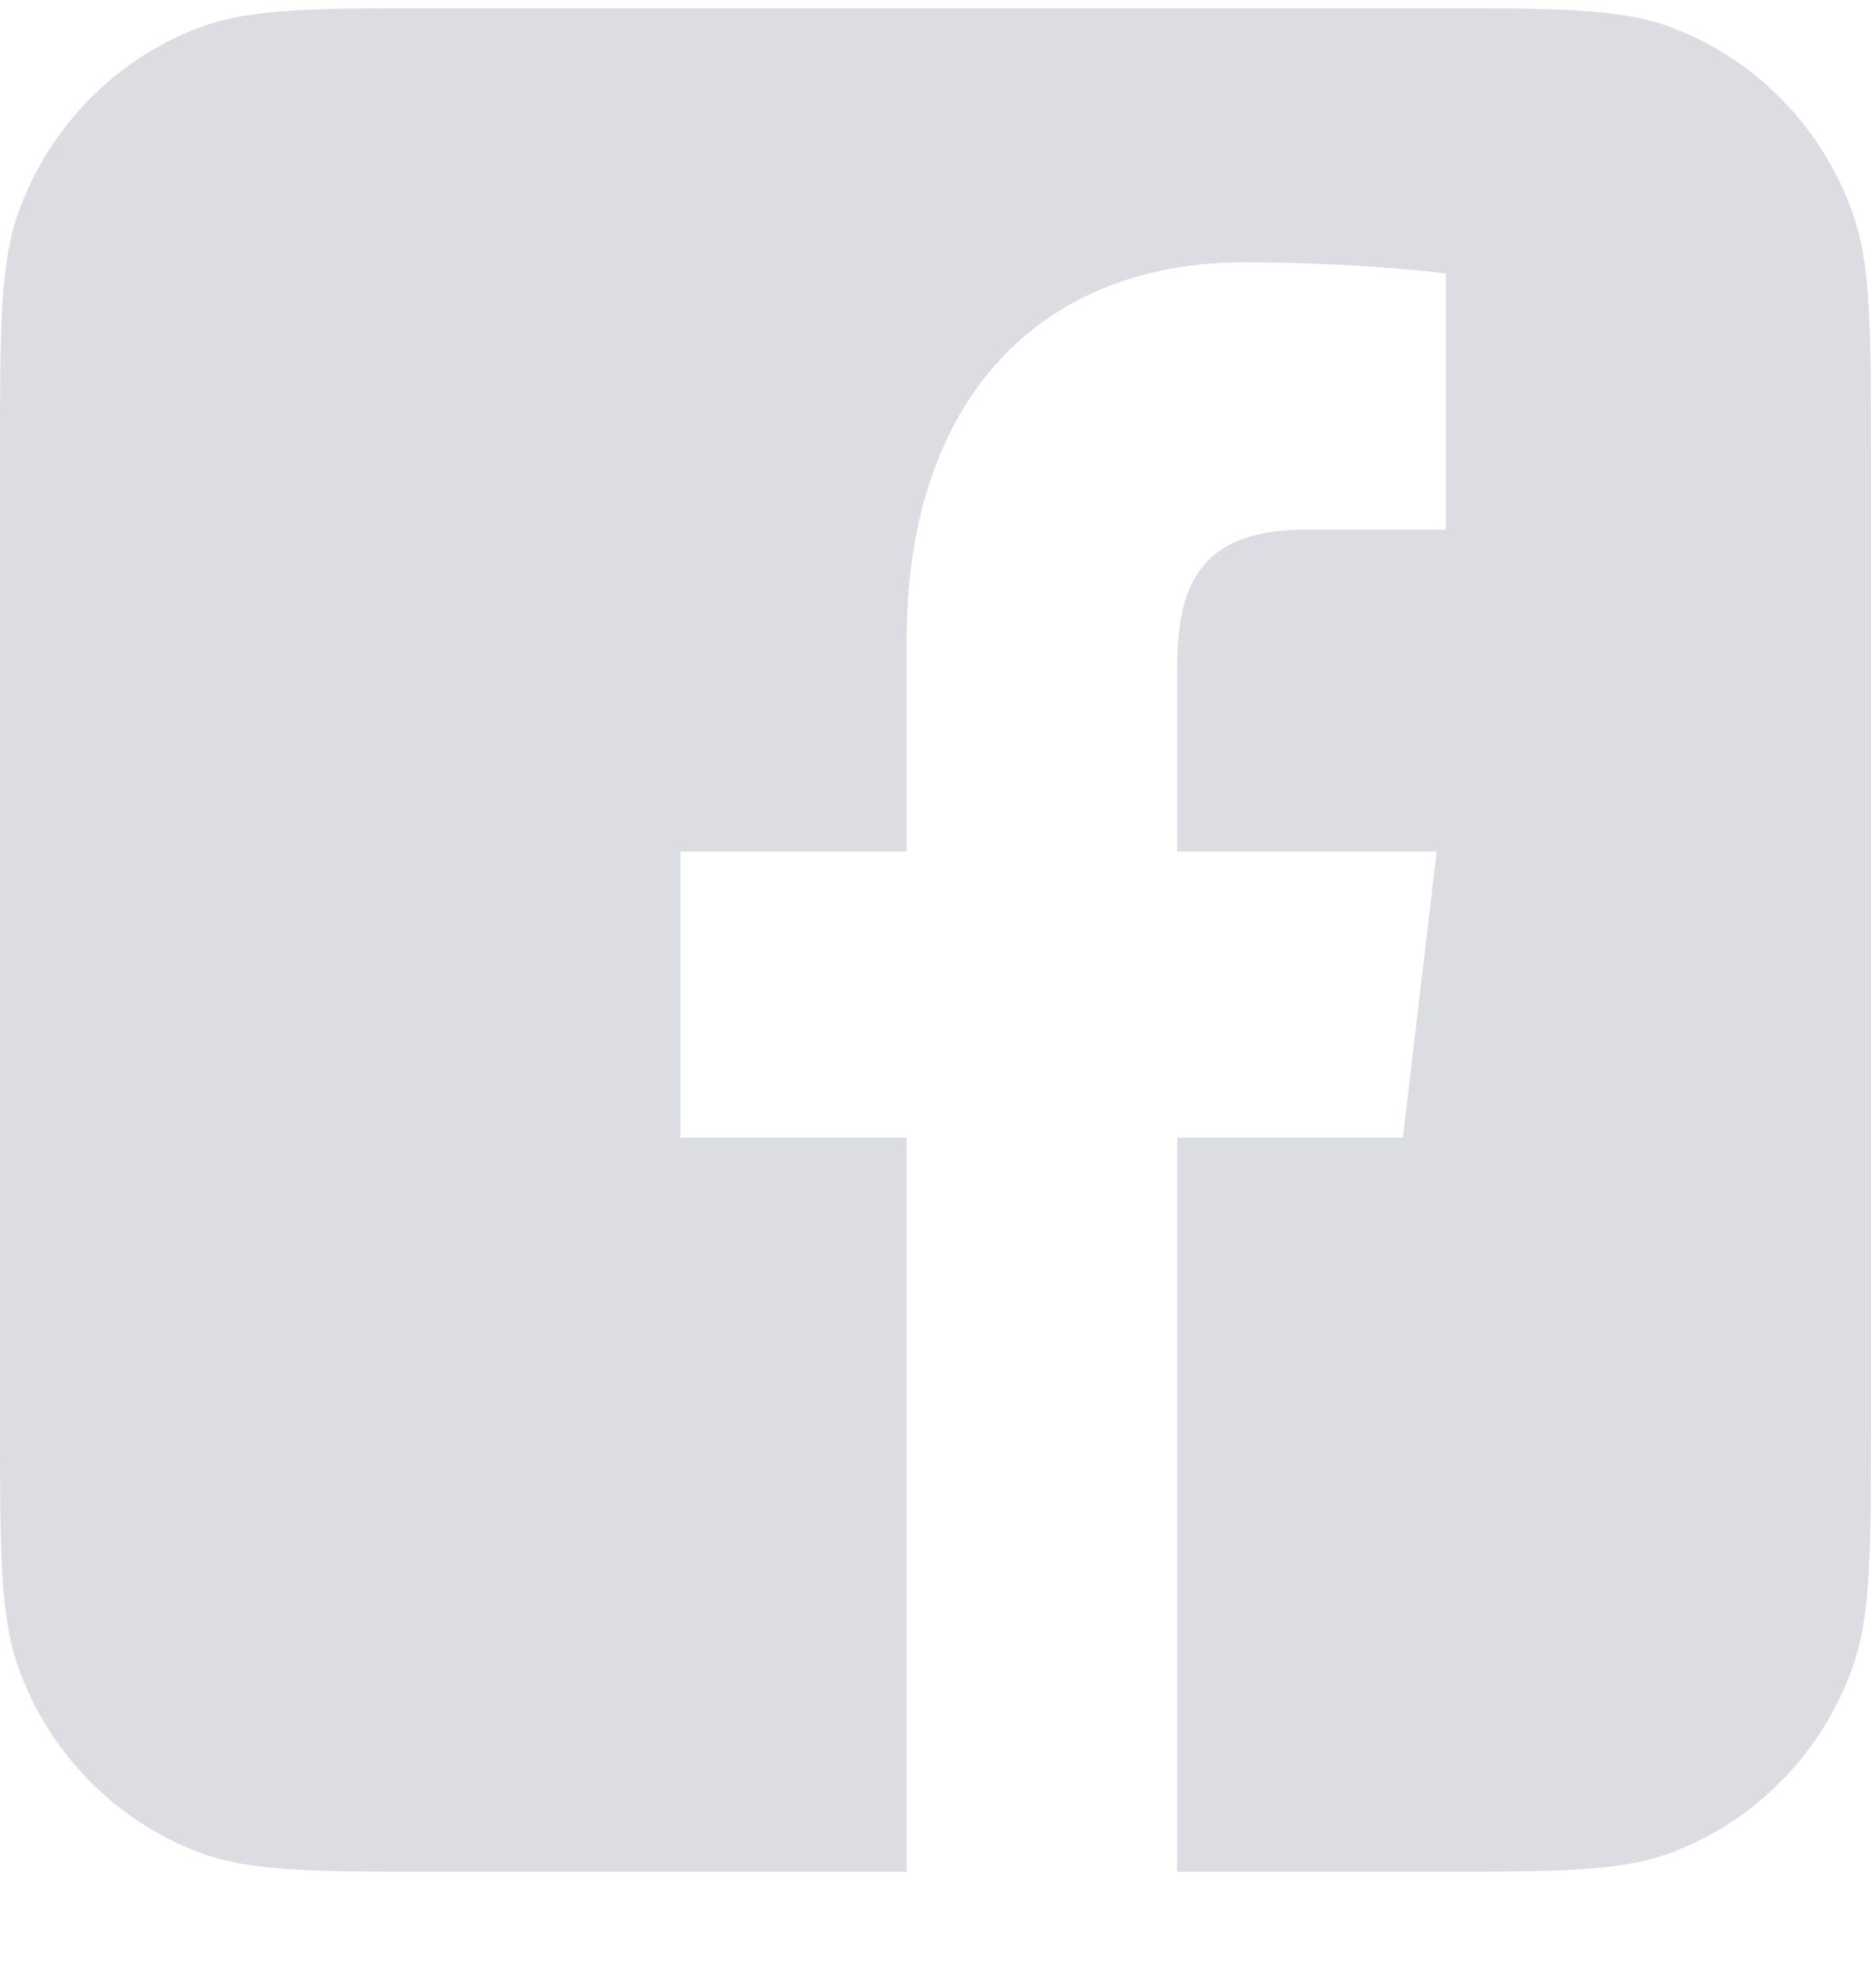 <svg width="16" height="17" viewBox="0 0 16 17" version="1.1" xmlns="http://www.w3.org/2000/svg" xmlns:xlink="http://www.w3.org/1999/xlink">
<title>Facebook</title>
<desc>Created using Figma</desc>
<g id="Canvas" transform="translate(-8672 4196)">
<g id="Facebook">
<use xlink:href="#path0_fill" transform="translate(8672 -4195.93)" fill="#DCDCE3"/>
</g>
</g>
<defs>
<path id="path0_fill" d="M 0.161 1.737C 0 2.182 0 2.738 0 3.851L 0 12.084C 0 13.197 0 13.754 0.161 14.199C 0.426 14.928 0.991 15.502 1.709 15.771C 2.147 15.935 2.694 15.935 3.789 15.935L 7.753 15.935L 7.753 9.658L 5.819 9.658L 5.819 7.211L 7.753 7.211L 7.753 5.407C 7.753 3.313 8.924 2.173 10.635 2.173C 11.454 2.173 12.159 2.24 12.364 2.269L 12.364 4.458L 11.177 4.458C 10.247 4.458 10.067 4.941 10.067 5.649L 10.067 7.211L 12.286 7.211L 11.997 9.658L 10.067 9.658L 10.067 15.935L 12.21 15.935C 13.306 15.935 13.853 15.935 14.291 15.771C 15.008 15.502 15.574 14.928 15.838 14.199C 16 13.754 16 13.197 16 12.084L 16 3.851C 16 2.738 16 2.182 15.838 1.737C 15.574 1.008 15.008 0.433 14.291 0.164C 13.853 0 13.306 0 12.21 0L 3.789 0C 2.694 0 2.147 0 1.709 0.164C 0.991 0.433 0.426 1.008 0.161 1.737Z"/>
</defs>
</svg>
